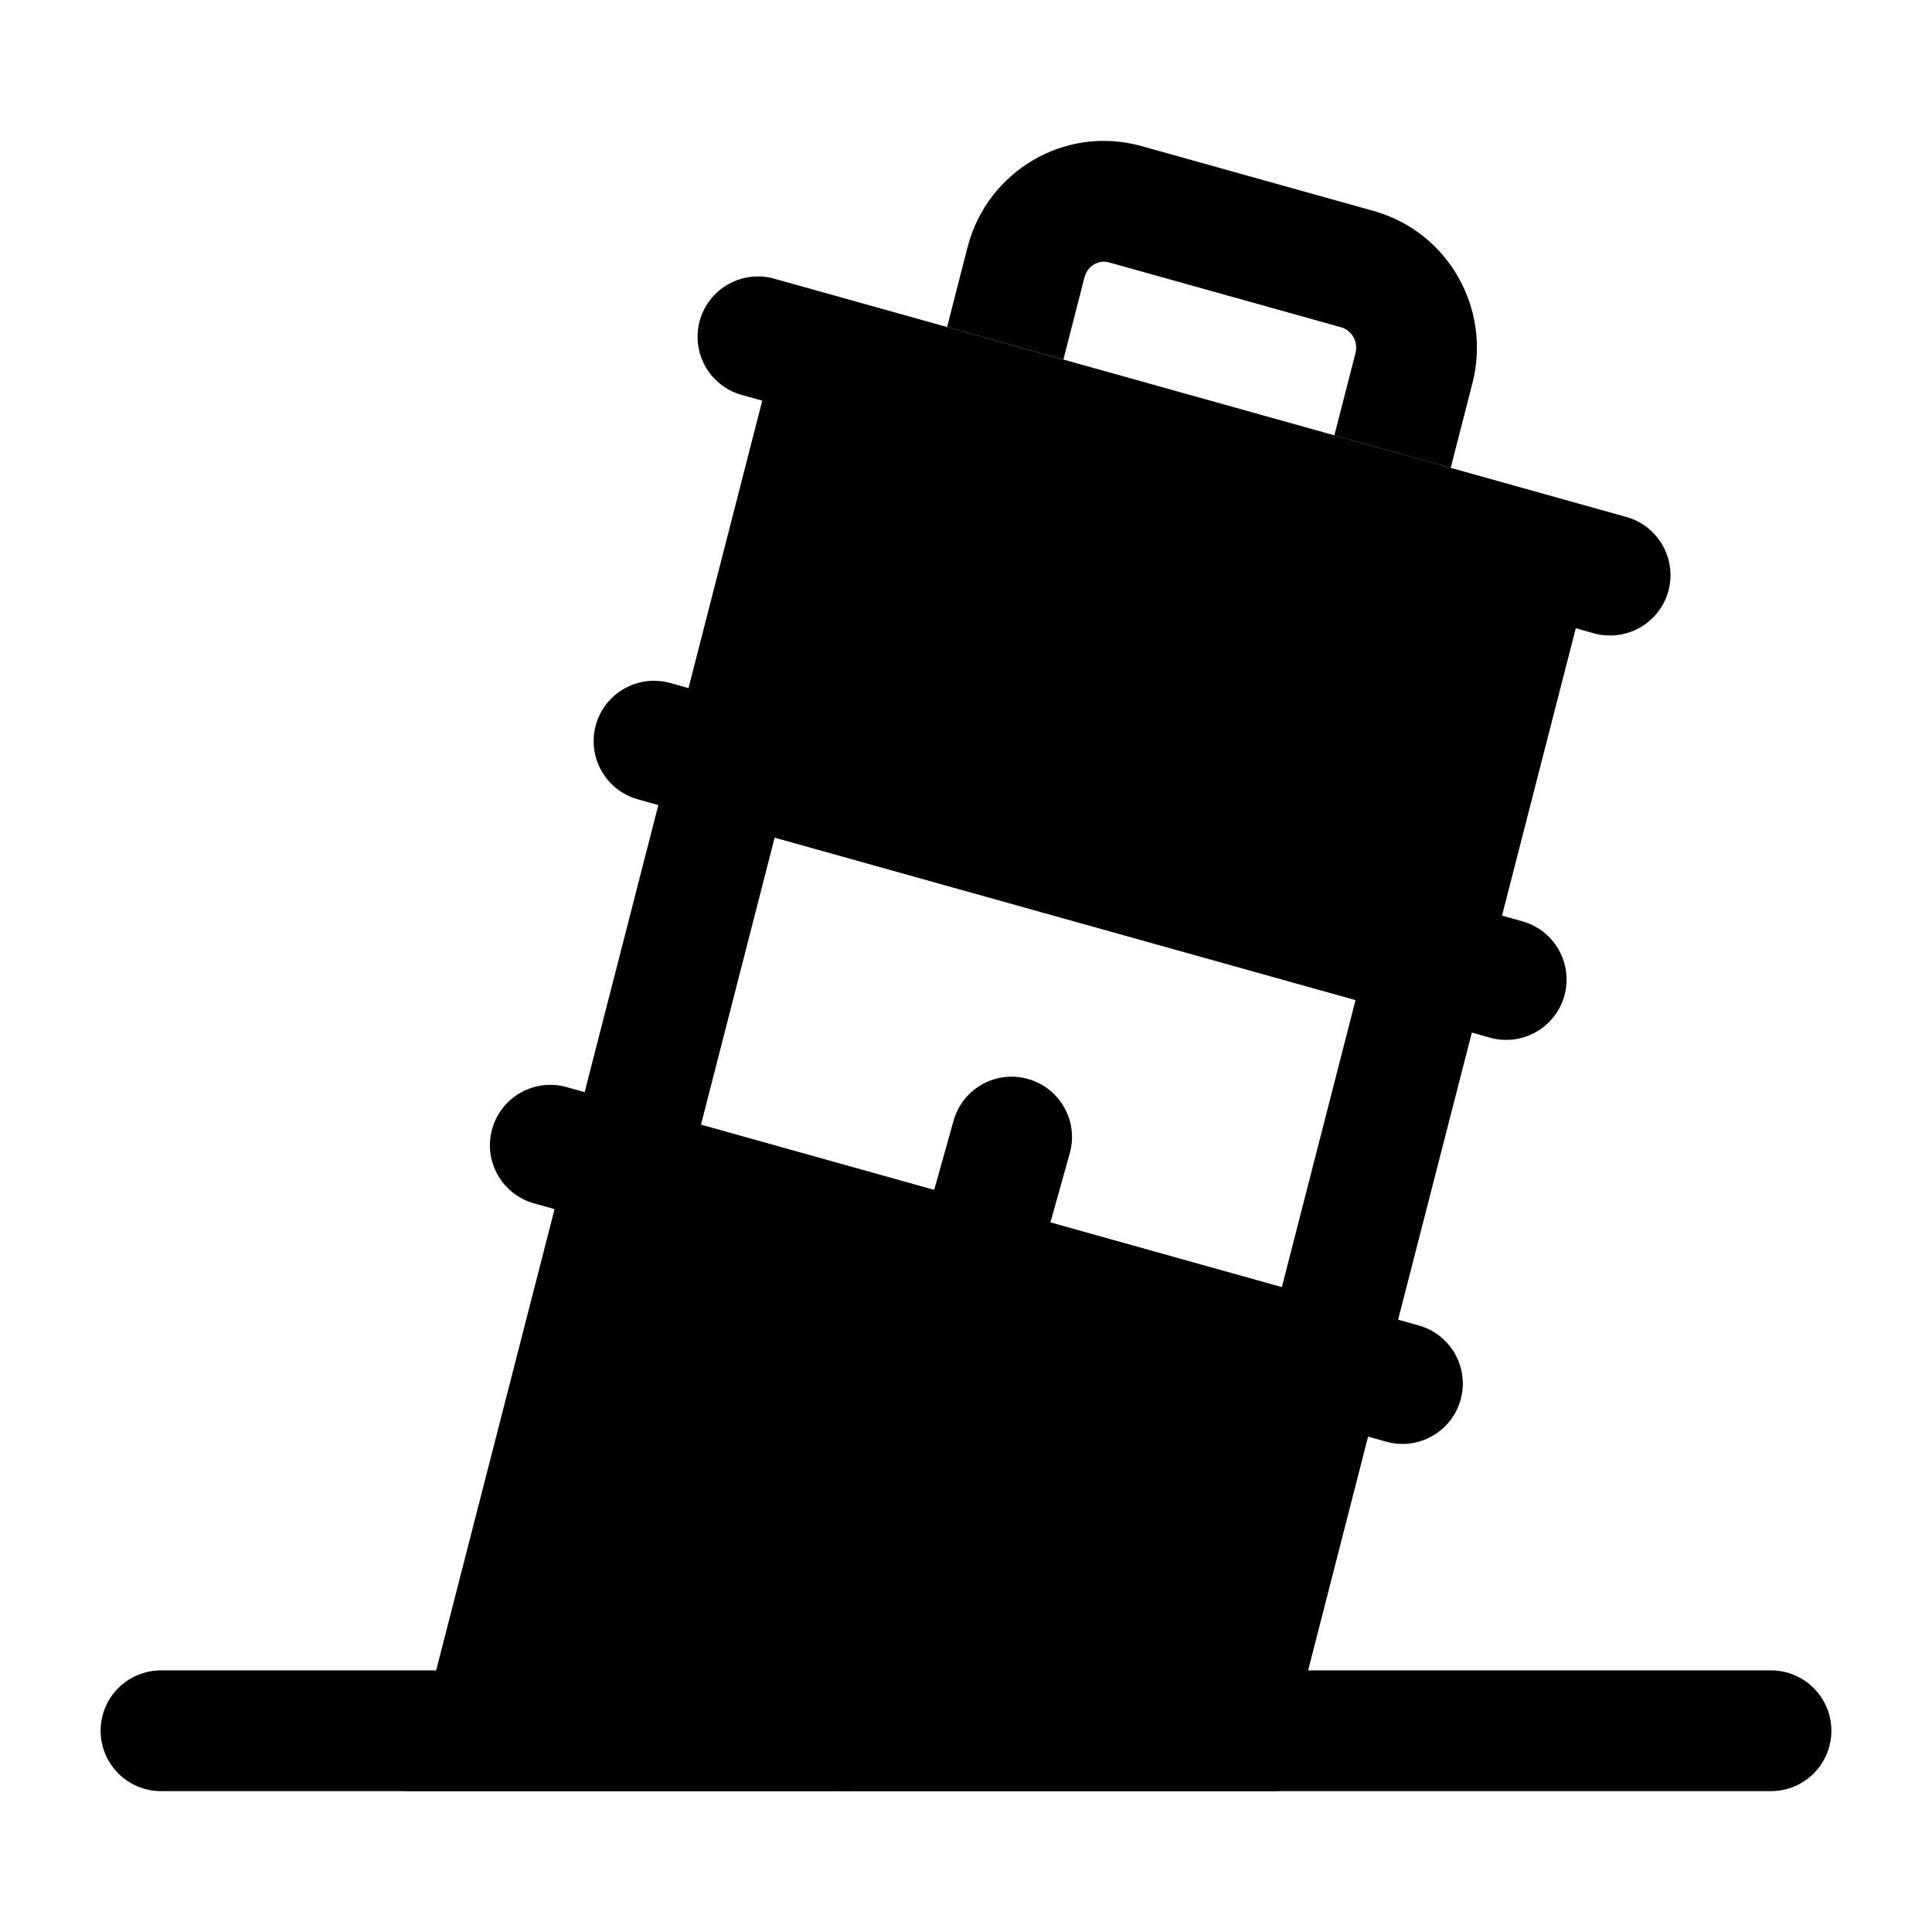 <svg width="24" height="24" viewBox="0 0 24 24" xmlns="http://www.w3.org/2000/svg">
    <path class="pr-icon-bulk-secondary" d="M8.693 3.982C8.805 3.583 9.219 3.35 9.618 3.462L20.203 6.422C20.602 6.534 20.835 6.947 20.724 7.346C20.612 7.745 20.198 7.978 19.799 7.867L19.575 7.804L18.286 12.826L8.18 10L9.469 4.977L9.214 4.906C8.815 4.795 8.582 4.381 8.693 3.982Z" />
    <path class="pr-icon-bulk-primary" d="M16.576 5.408L18.021 5.812L18.291 4.761C18.528 3.837 17.992 2.881 17.065 2.621L14.181 1.815C13.231 1.549 12.262 2.125 12.019 3.072L11.765 4.062L13.21 4.466L13.472 3.445C13.51 3.298 13.652 3.224 13.777 3.26L16.661 4.066C16.788 4.101 16.876 4.24 16.838 4.388L16.576 5.408Z" />
    <path class="pr-icon-bulk-primary" fill-rule="evenodd" clip-rule="evenodd" d="M14.204 8.278C14.603 8.39 14.836 8.804 14.724 9.202L14.246 10.91C14.134 11.309 13.72 11.542 13.321 11.43C12.922 11.319 12.69 10.905 12.801 10.506L13.28 8.798C13.391 8.399 13.805 8.166 14.204 8.278Z" />
    <path class="pr-icon-bulk-secondary" d="M6.114 14.024C6.225 13.626 6.639 13.393 7.038 13.504L17.623 16.465C18.022 16.576 18.255 16.99 18.144 17.389C18.032 17.788 17.618 18.021 17.22 17.909L16.995 17.846L15.865 22.25H5.033L6.889 15.02L6.634 14.949C6.235 14.837 6.002 14.423 6.114 14.024Z" />
    <path class="pr-icon-bulk-primary" fill-rule="evenodd" clip-rule="evenodd" d="M11.262 18.778C11.661 18.889 11.894 19.303 11.782 19.702L11.222 21.702C11.111 22.101 10.697 22.334 10.298 22.222C9.899 22.11 9.666 21.697 9.778 21.298L10.338 19.298C10.45 18.899 10.864 18.666 11.262 18.778Z" />
    <path class="pr-icon-bulk-primary" fill-rule="evenodd" clip-rule="evenodd" d="M1.25 21.5C1.25 21.086 1.586 20.75 2 20.75H22C22.414 20.75 22.75 21.086 22.75 21.5C22.75 21.914 22.414 22.25 22 22.25H2C1.586 22.25 1.25 21.914 1.25 21.5Z" />
    <path class="pr-icon-bulk-primary" fill-rule="evenodd" clip-rule="evenodd" d="M8.327 8.485C7.928 8.373 7.514 8.606 7.402 9.005C7.291 9.404 7.524 9.818 7.923 9.929L8.178 10.001L6.889 15.023L11.695 16.367C11.76 16.41 11.832 16.445 11.911 16.467C11.99 16.489 12.07 16.497 12.148 16.494L16.994 17.849L18.284 12.827L18.508 12.89C18.907 13.002 19.321 12.769 19.433 12.37C19.544 11.971 19.311 11.557 18.912 11.445L9.289 8.754L8.327 8.485ZM11.604 14.784L11.845 13.923C11.956 13.524 12.37 13.291 12.769 13.403C13.168 13.515 13.401 13.928 13.289 14.327L13.048 15.188L15.923 15.992L16.839 12.423L9.623 10.405L8.707 13.974L11.604 14.784Z" />
</svg>
